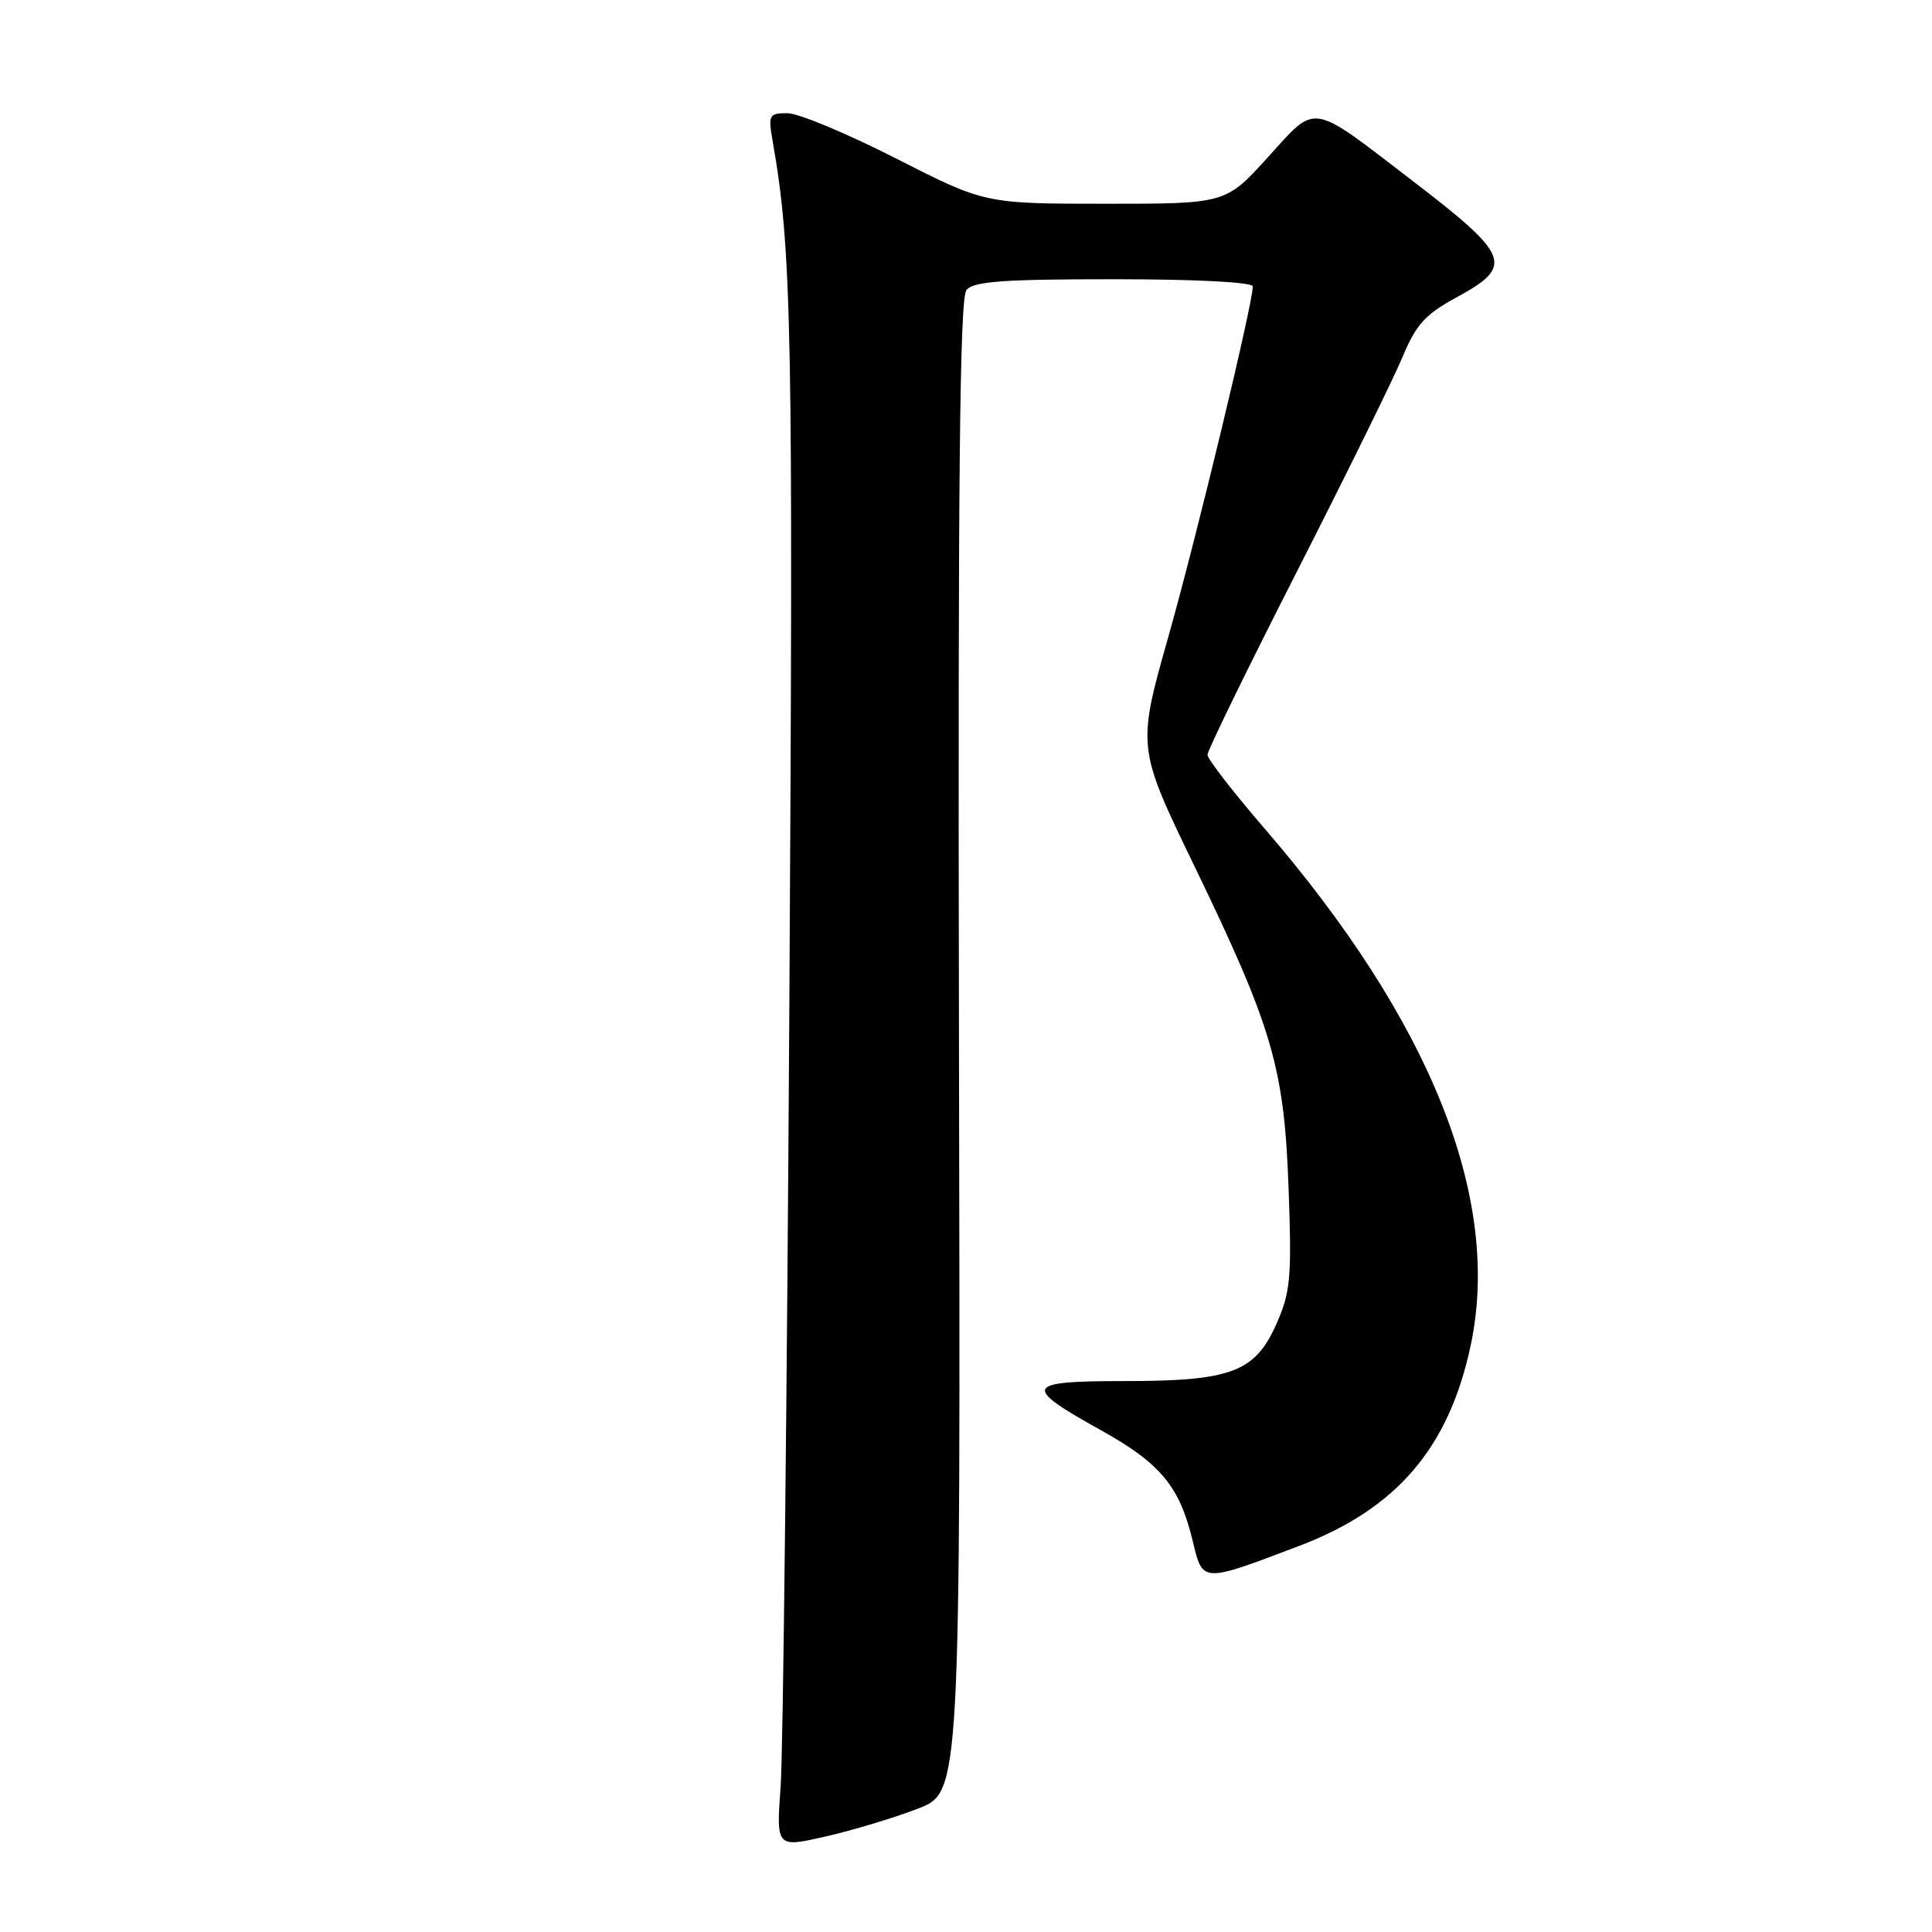 <?xml version="1.0" encoding="UTF-8" standalone="no"?>
<!DOCTYPE svg PUBLIC "-//W3C//DTD SVG 1.1//EN" "http://www.w3.org/Graphics/SVG/1.1/DTD/svg11.dtd" >
<svg xmlns="http://www.w3.org/2000/svg" xmlns:xlink="http://www.w3.org/1999/xlink" version="1.1" viewBox="0 0 256 256">
 <g >
 <path fill="currentColor"
d=" M 121.63 239.65 C 127.28 237.47 127.28 237.47 127.07 138.66 C 126.92 63.64 127.16 39.52 128.06 38.43 C 129.01 37.28 132.91 37.00 147.62 37.00 C 158.53 37.00 166.00 37.39 166.00 37.95 C 166.00 40.26 158.63 70.86 154.84 84.27 C 150.66 99.04 150.66 99.04 158.27 114.77 C 168.66 136.27 170.17 141.46 170.75 157.60 C 171.17 169.30 171.00 171.21 169.15 175.39 C 166.31 181.82 163.17 183.00 148.95 183.00 C 135.71 183.00 135.39 183.68 145.86 189.50 C 153.77 193.90 156.31 196.95 158.04 204.19 C 159.38 209.77 159.19 209.76 172.15 204.84 C 185.10 199.92 192.02 191.81 194.89 178.20 C 198.97 158.77 189.61 135.35 167.54 109.76 C 163.39 104.95 160.00 100.57 160.00 100.01 C 160.00 99.45 165.33 88.53 171.84 75.75 C 178.35 62.96 184.65 50.17 185.84 47.31 C 187.64 42.99 188.84 41.67 193.00 39.40 C 200.67 35.23 200.17 33.92 187.00 23.83 C 173.48 13.46 174.52 13.63 167.99 20.85 C 162.41 27.00 162.41 27.00 146.46 27.00 C 130.50 26.99 130.50 26.99 118.73 21.00 C 112.26 17.70 105.79 15.00 104.35 15.00 C 101.88 15.00 101.77 15.21 102.39 18.75 C 104.93 33.32 105.12 43.49 104.59 133.75 C 104.28 185.86 103.76 232.18 103.44 236.67 C 102.85 244.84 102.85 244.84 109.42 243.34 C 113.03 242.51 118.53 240.86 121.63 239.65 Z "/>
</g>
</svg>